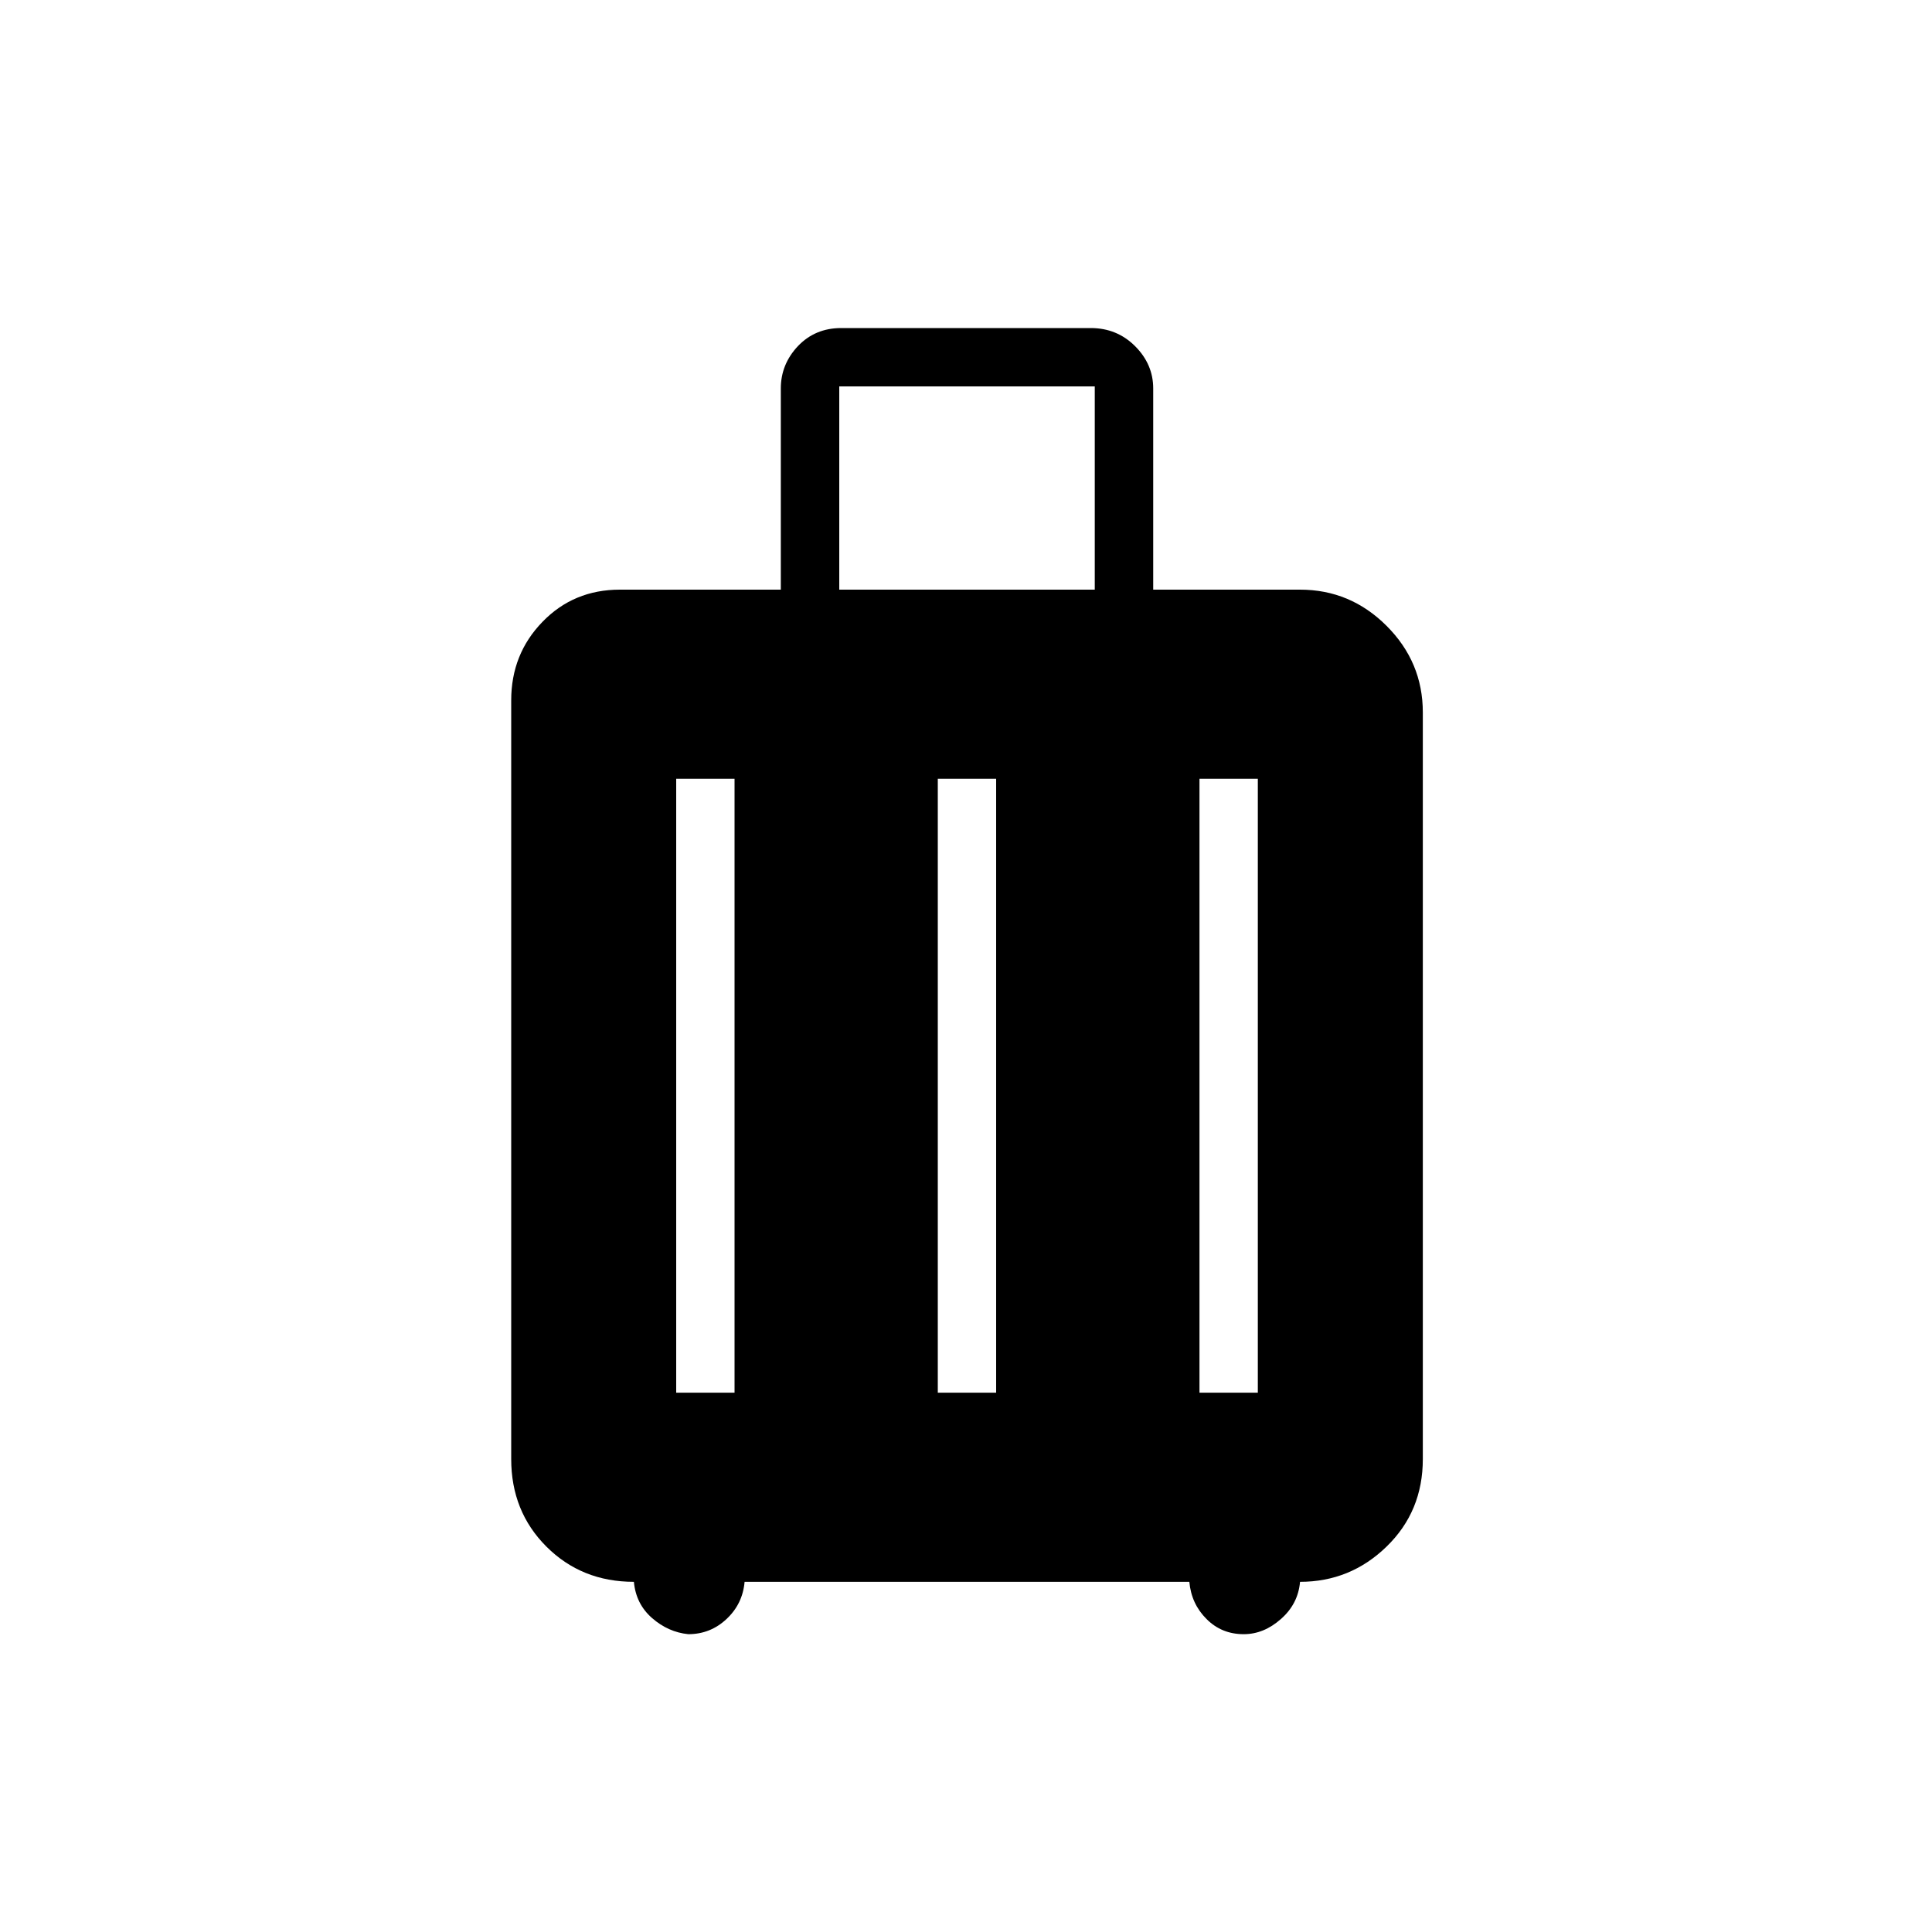 <svg xmlns="http://www.w3.org/2000/svg" height="20" width="20"><path d="M6.562 16.375q-.541 0-.906-.365-.364-.364-.364-.906V7.25q0-.479.323-.812.323-.334.802-.334h1.666V4.021q0-.25.177-.438.178-.187.448-.187h2.584q.27 0 .458.187.188.188.188.438v2.083h1.52q.521 0 .896.375t.375.896v7.729q0 .542-.375.906-.375.365-.896.365-.02.229-.198.385-.177.157-.385.157-.229 0-.385-.157-.157-.156-.178-.385H7.708q-.02.229-.187.385-.167.157-.396.157-.208-.021-.375-.167-.167-.146-.188-.375ZM8.688 6.104h2.645V4H8.688ZM7 14.417h.604V8.062H7Zm2.708 0h.604V8.062h-.604Zm2.709 0h.604V8.062h-.604Z"/></svg>